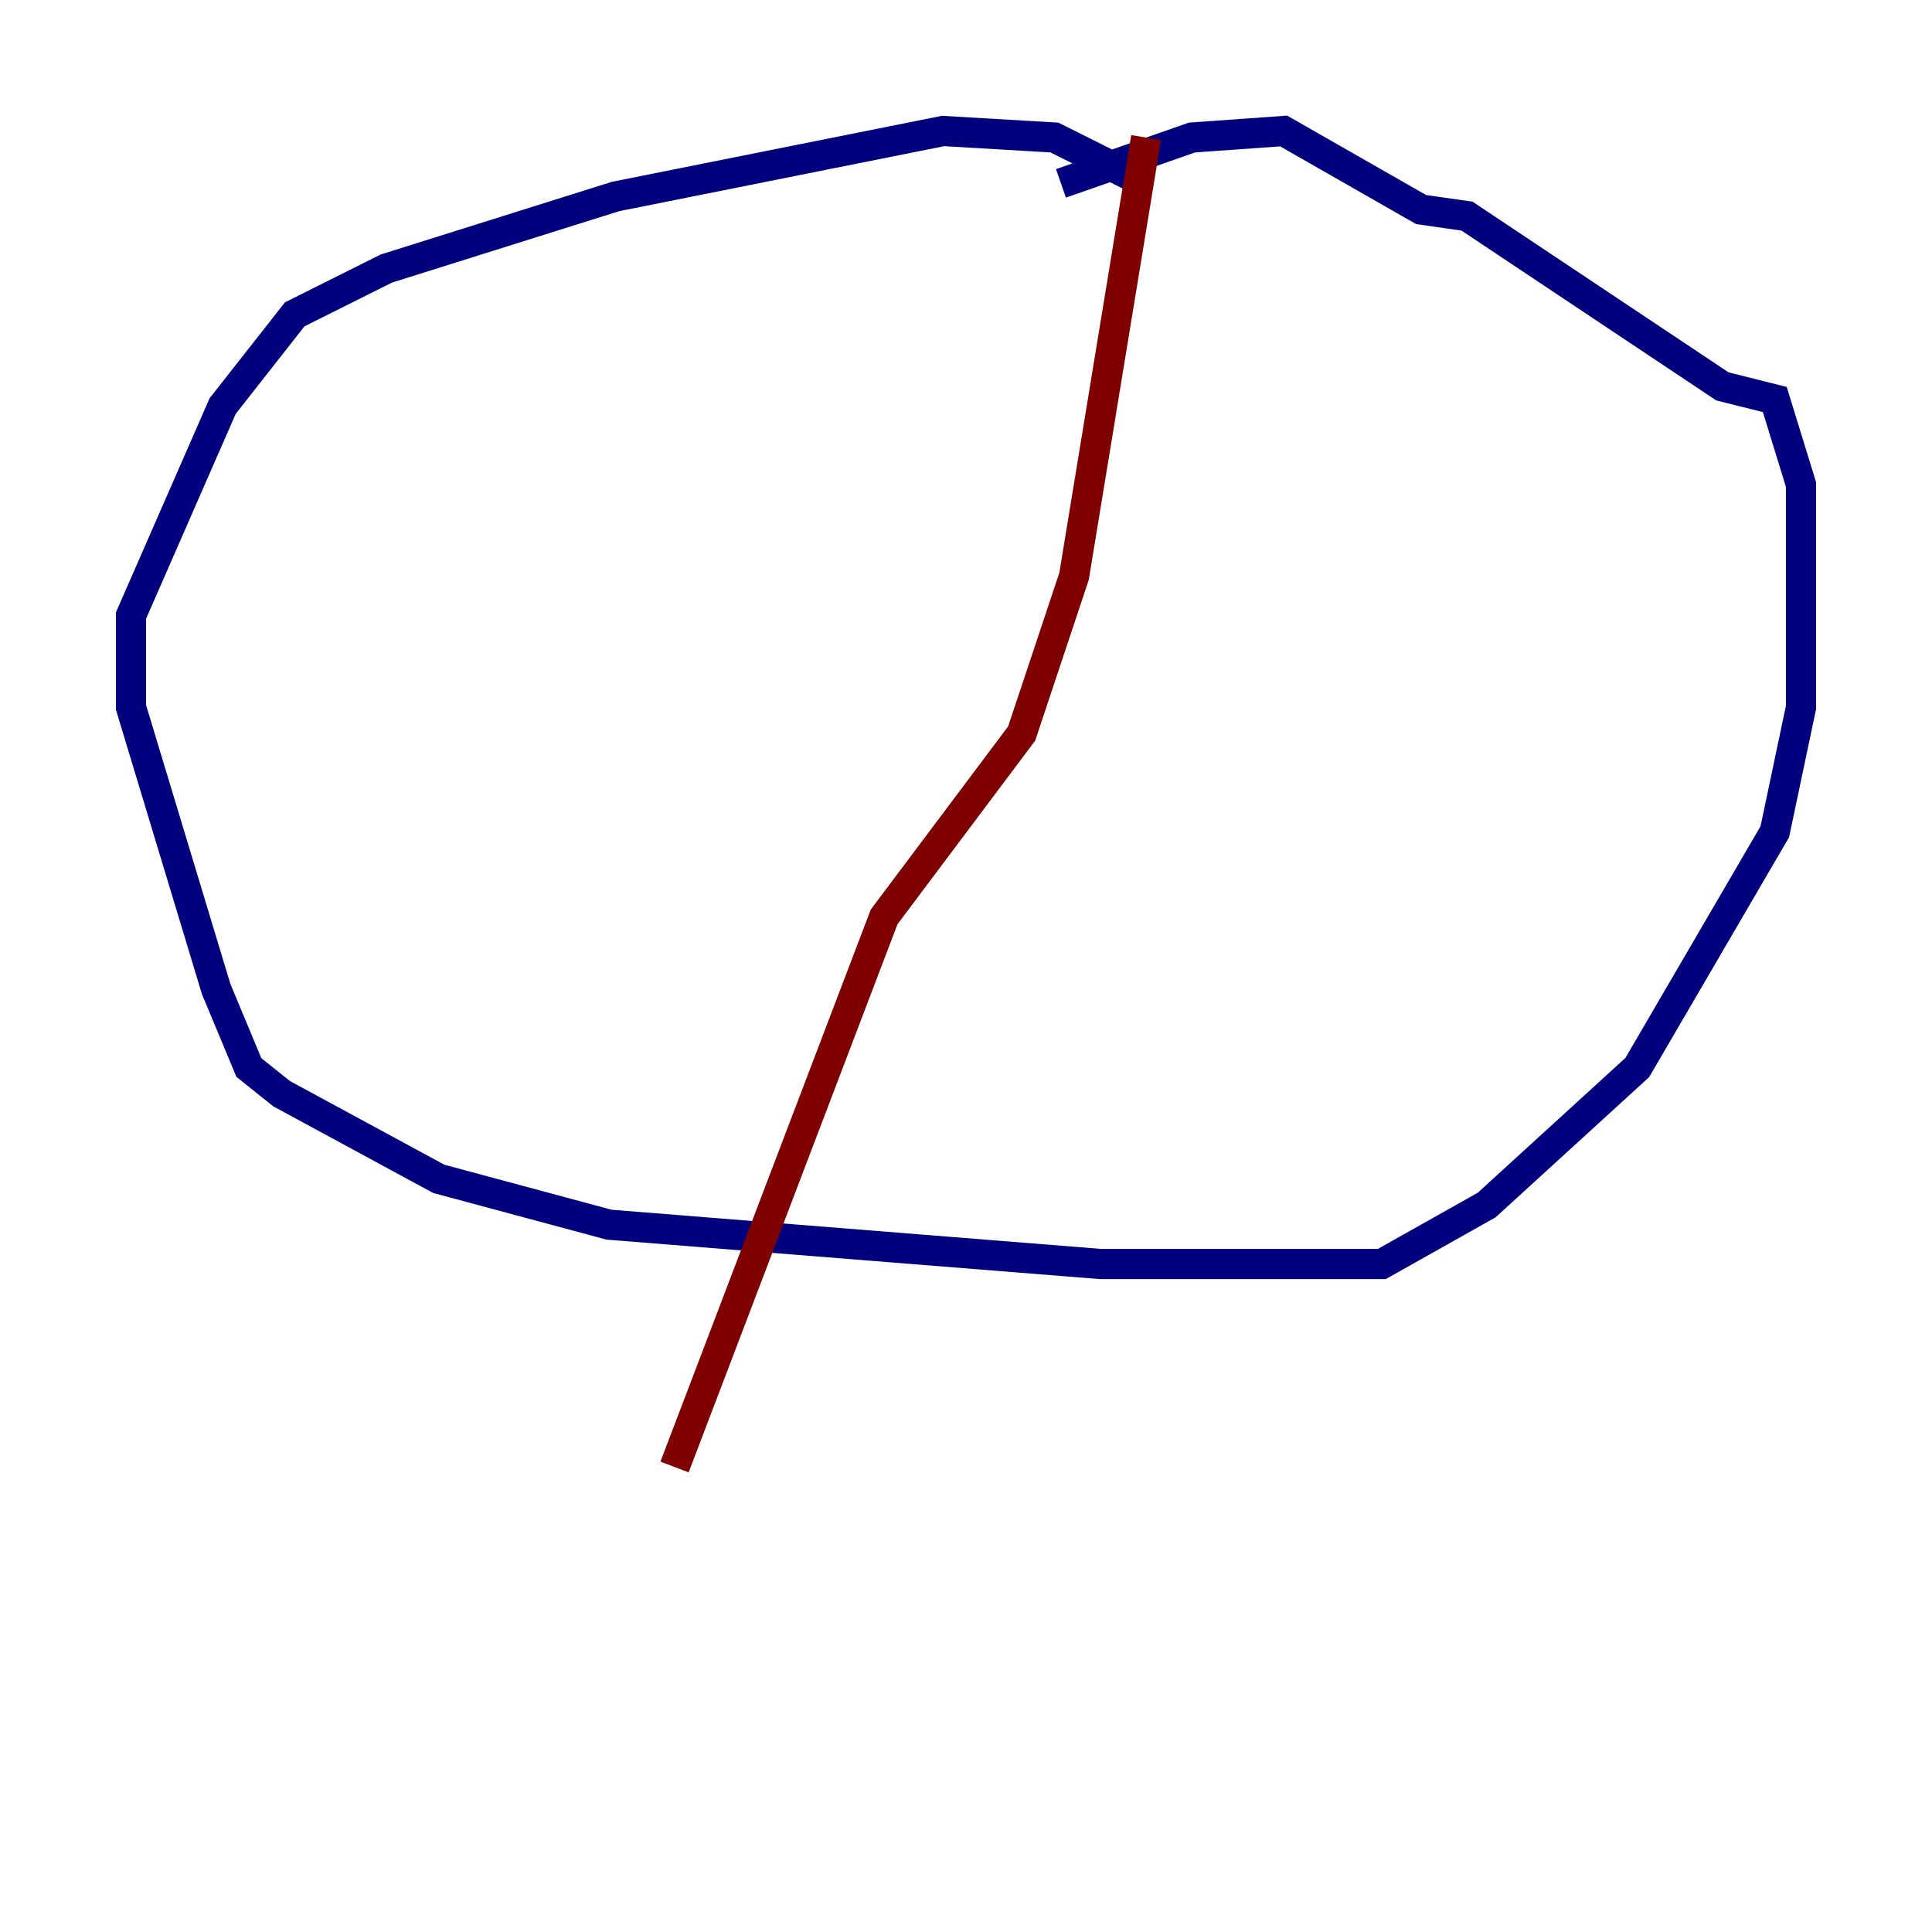 <?xml version="1.0" encoding="utf-8" ?>
<svg baseProfile="tiny" height="128" version="1.2" viewBox="0,0,128,128" width="128" xmlns="http://www.w3.org/2000/svg" xmlns:ev="http://www.w3.org/2001/xml-events" xmlns:xlink="http://www.w3.org/1999/xlink"><defs /><polyline fill="none" points="75.932,12.149 69.858,9.112 62.481,8.678 40.786,13.017 25.6,17.79 19.525,20.827 14.752,26.902 8.678,40.786 8.678,46.861 14.319,65.519 16.488,70.725 18.658,72.461 29.071,78.102 40.352,81.139 72.895,83.742 91.552,83.742 98.495,79.837 108.475,70.725 117.586,55.105 119.322,46.861 119.322,32.108 117.586,26.468 114.115,25.6 97.193,14.319 94.156,13.885 85.044,8.678 78.969,9.112 70.291,12.149" stroke="#00007f" stroke-width="2" /><polyline fill="none" points="75.932,9.112 71.159,38.183 67.688,48.597 58.576,60.746 44.691,97.193" stroke="#7f0000" stroke-width="2" /></svg>
